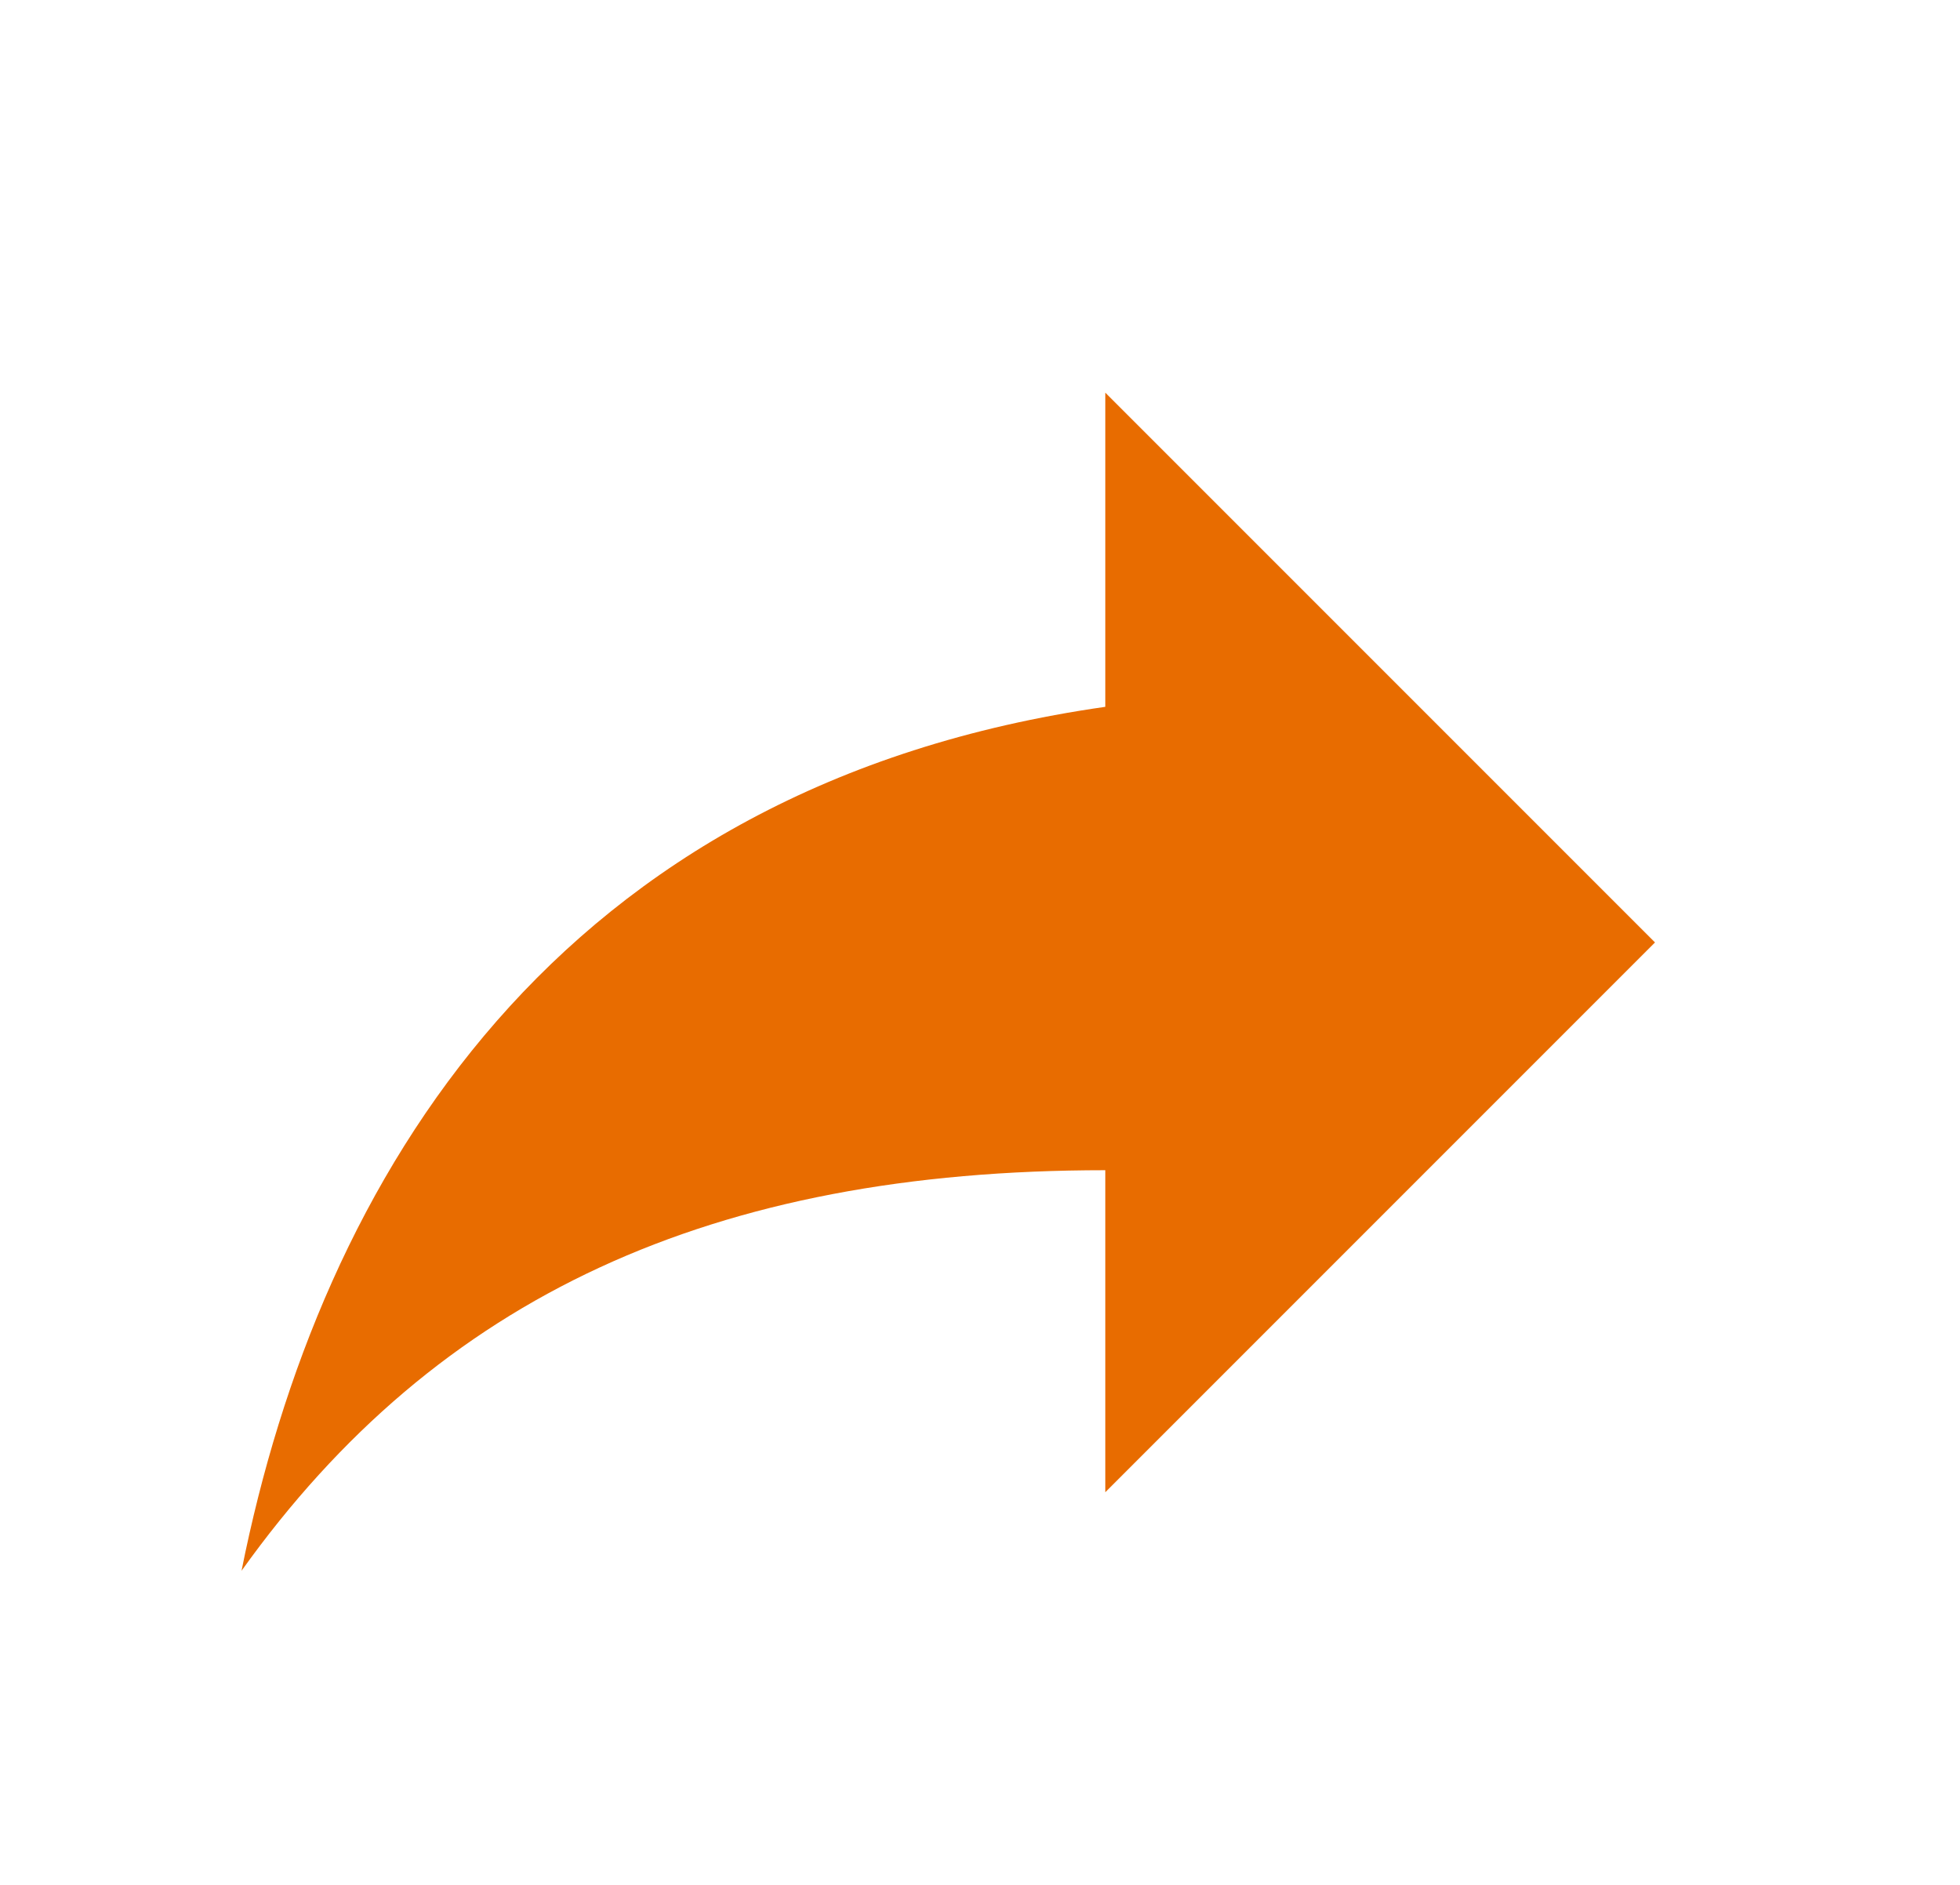 <svg width="26" height="25" viewBox="0 0 26 25" fill="none" xmlns="http://www.w3.org/2000/svg">
<path d="M21.954 12.5L14.662 5.208V9.375C7.371 10.417 4.246 15.625 3.204 20.834C5.808 17.188 9.454 15.521 14.662 15.521V19.792L21.954 12.5Z" fill="#E86C00"/>
</svg>
